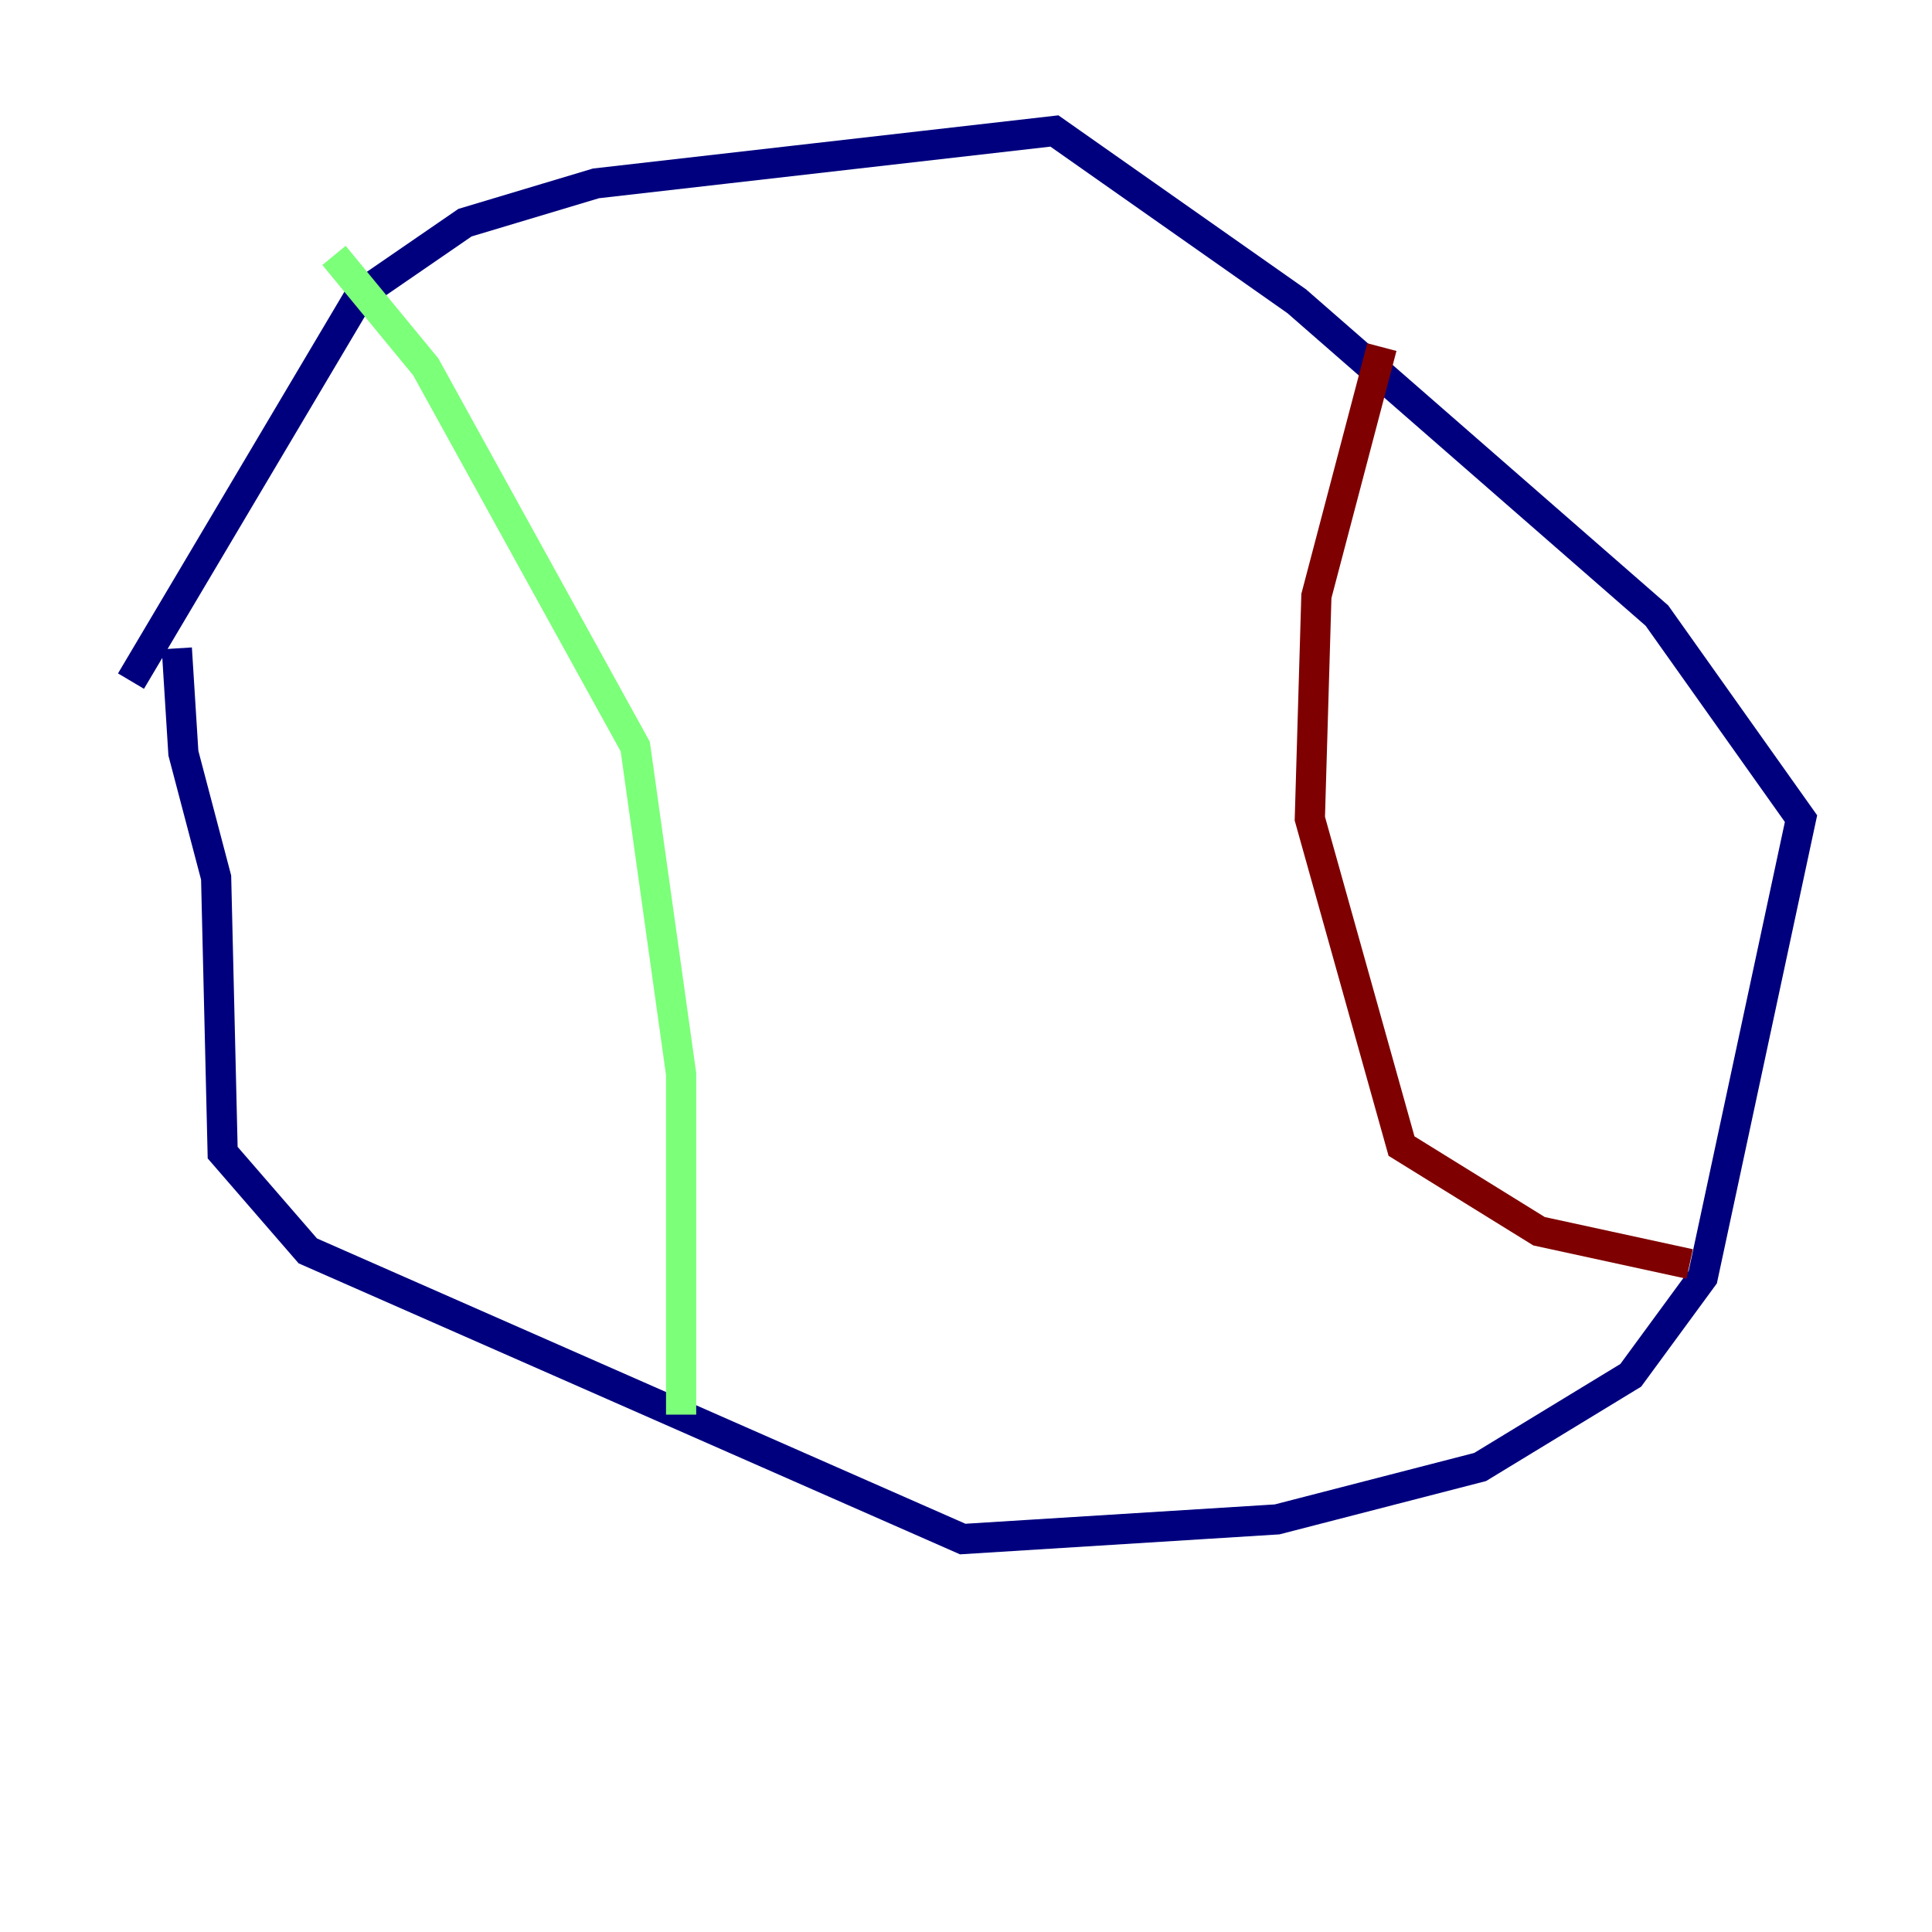 <?xml version="1.0" encoding="utf-8" ?>
<svg baseProfile="tiny" height="128" version="1.2" viewBox="0,0,128,128" width="128" xmlns="http://www.w3.org/2000/svg" xmlns:ev="http://www.w3.org/2001/xml-events" xmlns:xlink="http://www.w3.org/1999/xlink"><defs /><polyline fill="none" points="8.678,45.125 23.864,19.525 30.807,14.752 39.485,12.149 69.858,8.678 85.912,19.959 109.776,40.786 119.322,54.237 112.814,84.61 108.041,91.119 98.061,97.193 84.61,100.664 63.783,101.966 20.393,82.875 14.752,76.366 14.319,58.142 12.149,49.898 11.715,42.956" stroke="#00007f" stroke-width="2" /><polyline fill="none" points="22.129,16.922 28.203,24.298 42.088,49.464 45.125,71.159 45.125,93.722" stroke="#7cff79" stroke-width="2" /><polyline fill="none" points="91.552,22.997 87.214,39.485 86.78,54.237 92.854,75.932 101.966,81.573 111.946,83.742" stroke="#7f0000" stroke-width="2" /></svg>